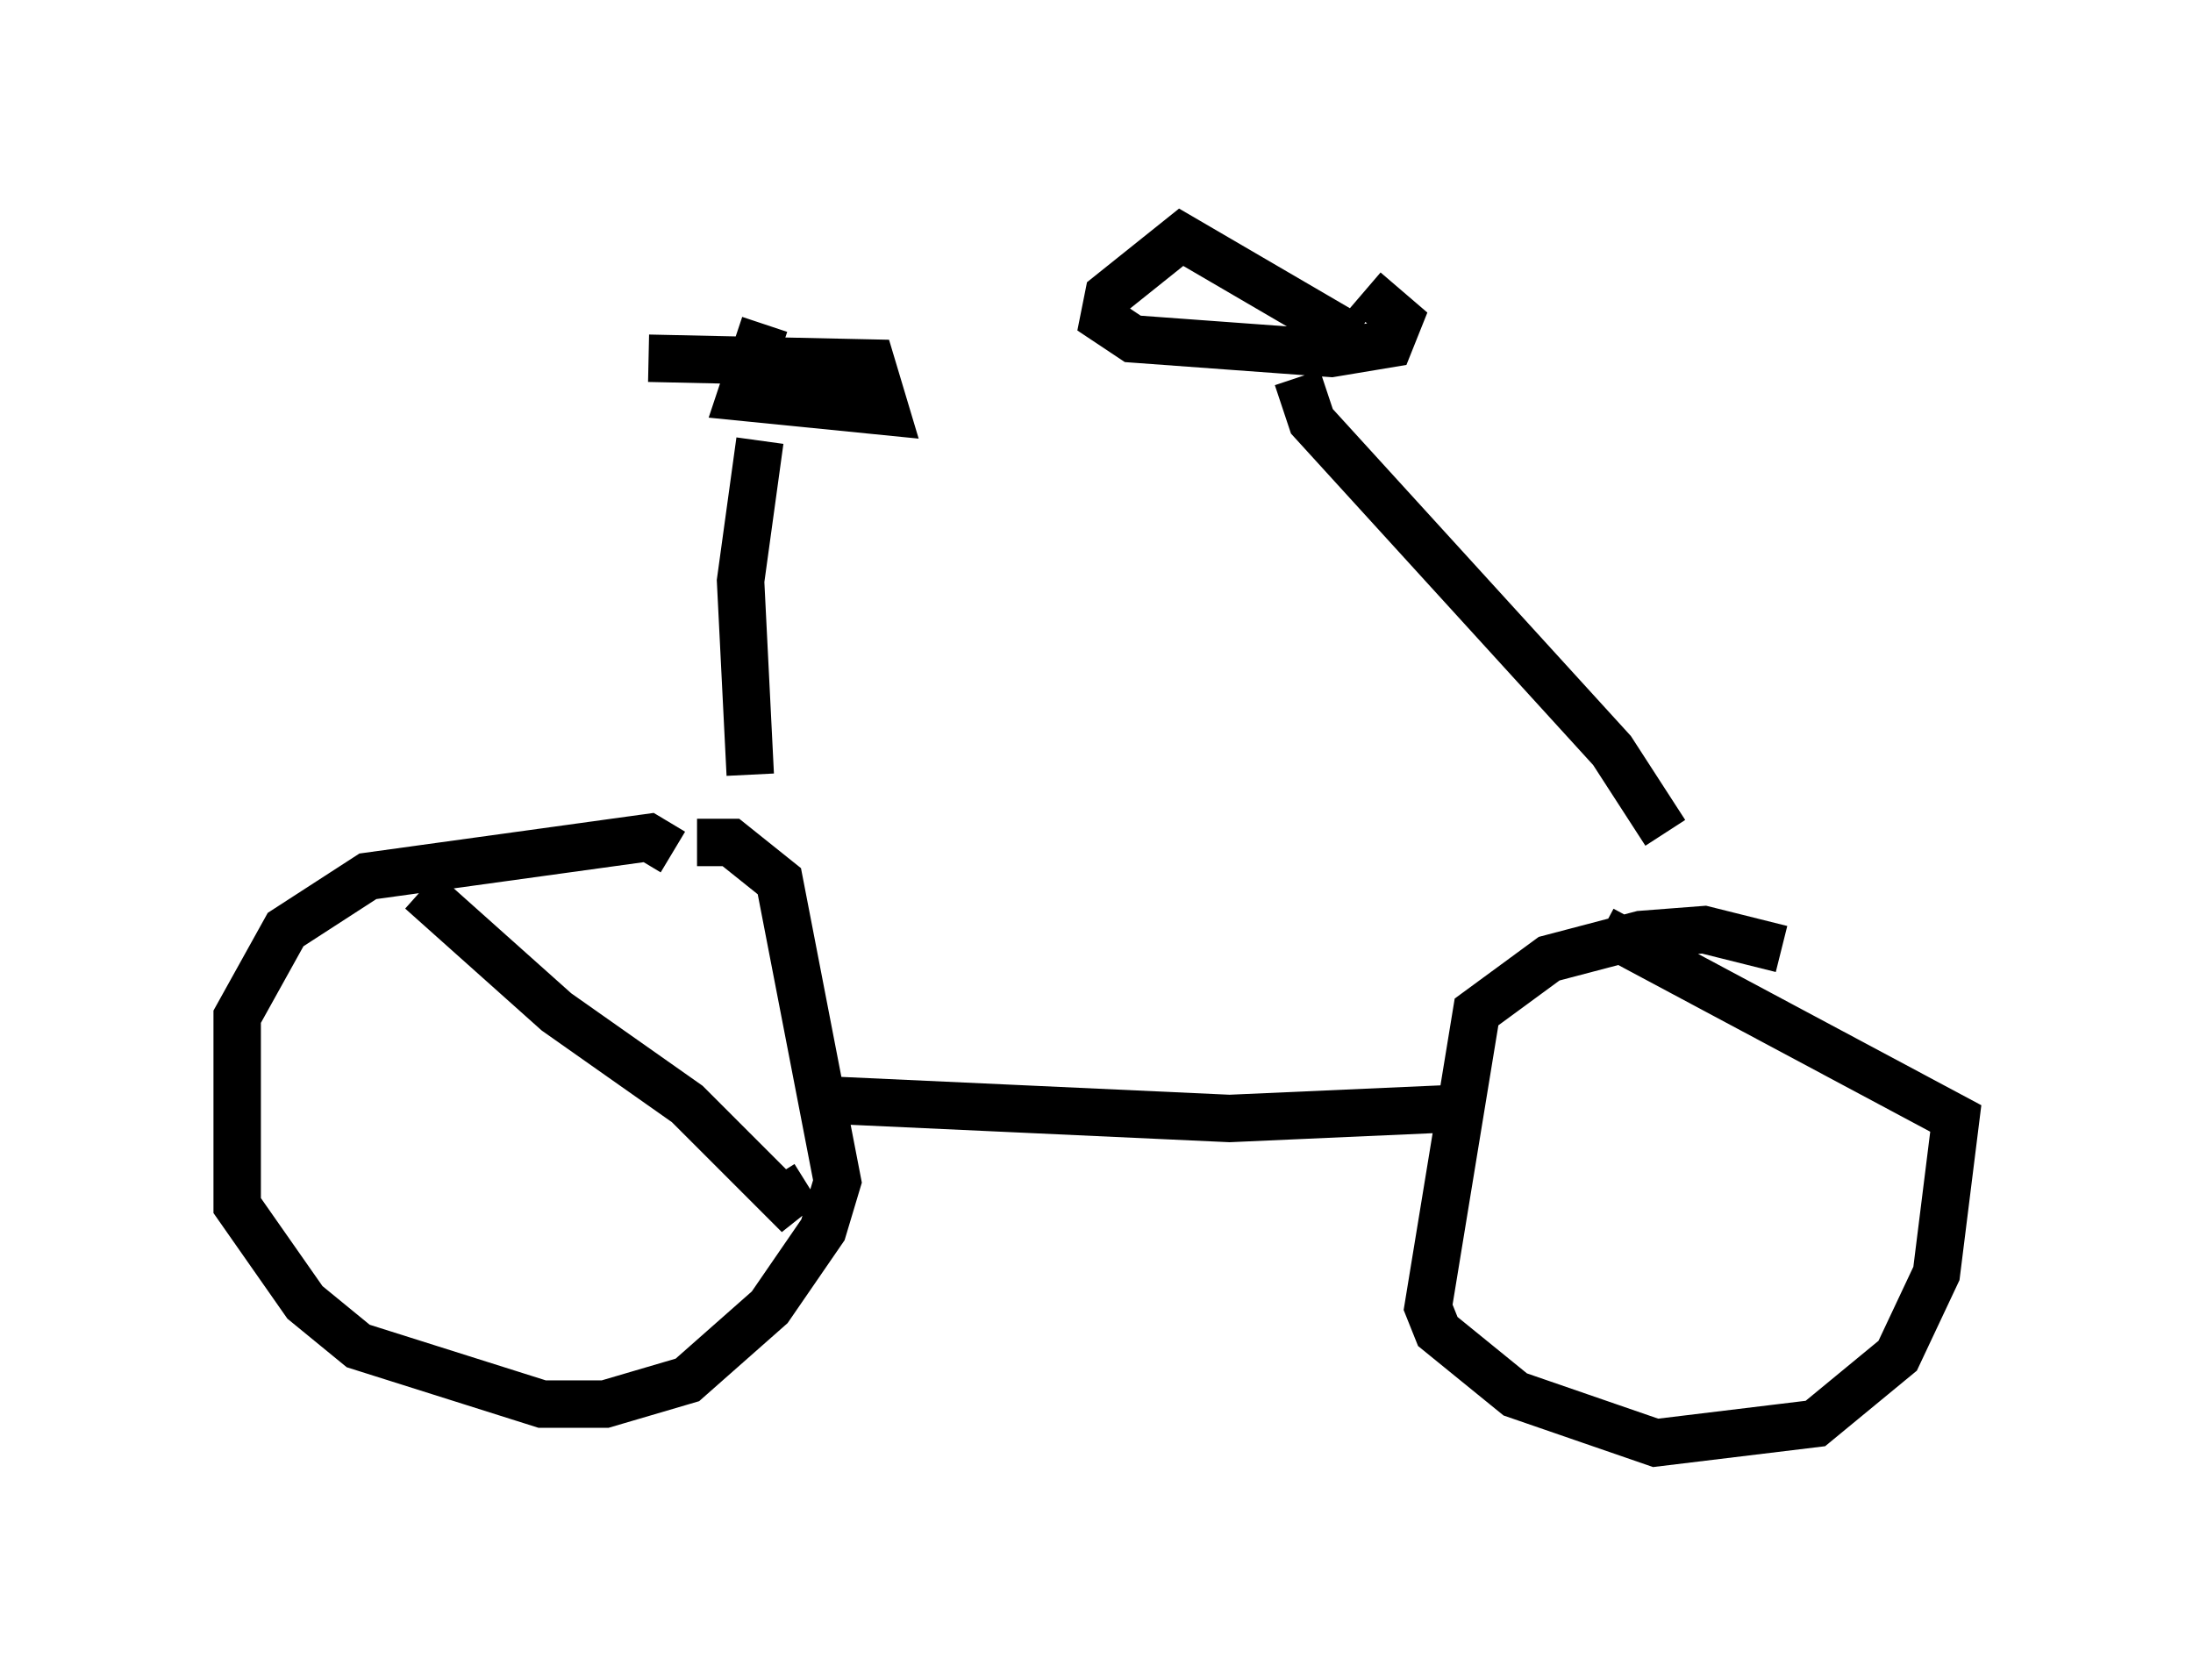 <?xml version="1.0" encoding="utf-8" ?>
<svg baseProfile="full" height="35.419" version="1.1" width="46.24" xmlns="http://www.w3.org/2000/svg" xmlns:ev="http://www.w3.org/2001/xml-events" xmlns:xlink="http://www.w3.org/1999/xlink"><defs /><rect fill="white" height="35.419" width="46.24" x="0" y="0" /><path d="M14.494, 18.679 m-0.306, -0.715 l-0.51, -0.306 -5.921, 0.817 l-1.735, 1.123 -1.021, 1.838 l0.0, 3.981 1.429, 2.042 l1.123, 0.919 3.879, 1.225 l1.327, 0.0 1.735, -0.51 l1.735, -1.531 1.123, -1.633 l0.306, -1.021 -1.225, -6.329 l-1.021, -0.817 -0.715, 0.0 m22.867, 2.246 l-1.633, -0.408 -1.327, 0.102 l-1.94, 0.51 -1.531, 1.123 l-1.021, 6.227 0.204, 0.51 l1.633, 1.327 2.96, 1.021 l3.369, -0.408 1.735, -1.429 l0.817, -1.735 0.408, -3.267 l-7.452, -3.981 m-16.742, 3.573 l8.881, 0.408 4.594, -0.204 m-14.7, -7.044 l-0.204, -4.083 0.408, -2.96 m19.09, 8.269 l-1.123, -1.735 -6.329, -6.942 l-0.306, -0.919 m1.225, -0.817 l-3.675, -2.144 -1.531, 1.225 l-0.102, 0.51 0.613, 0.408 l4.185, 0.306 1.225, -0.204 l0.204, -0.51 -0.715, -0.613 m-15.109, 1.429 l4.696, 0.102 0.306, 1.021 l-3.063, -0.306 0.51, -1.531 m-7.248, 11.944 l2.858, 2.552 2.756, 1.94 l2.348, 2.348 -0.51, -0.817 " fill="none" stroke="black" stroke-width="1" /></svg>